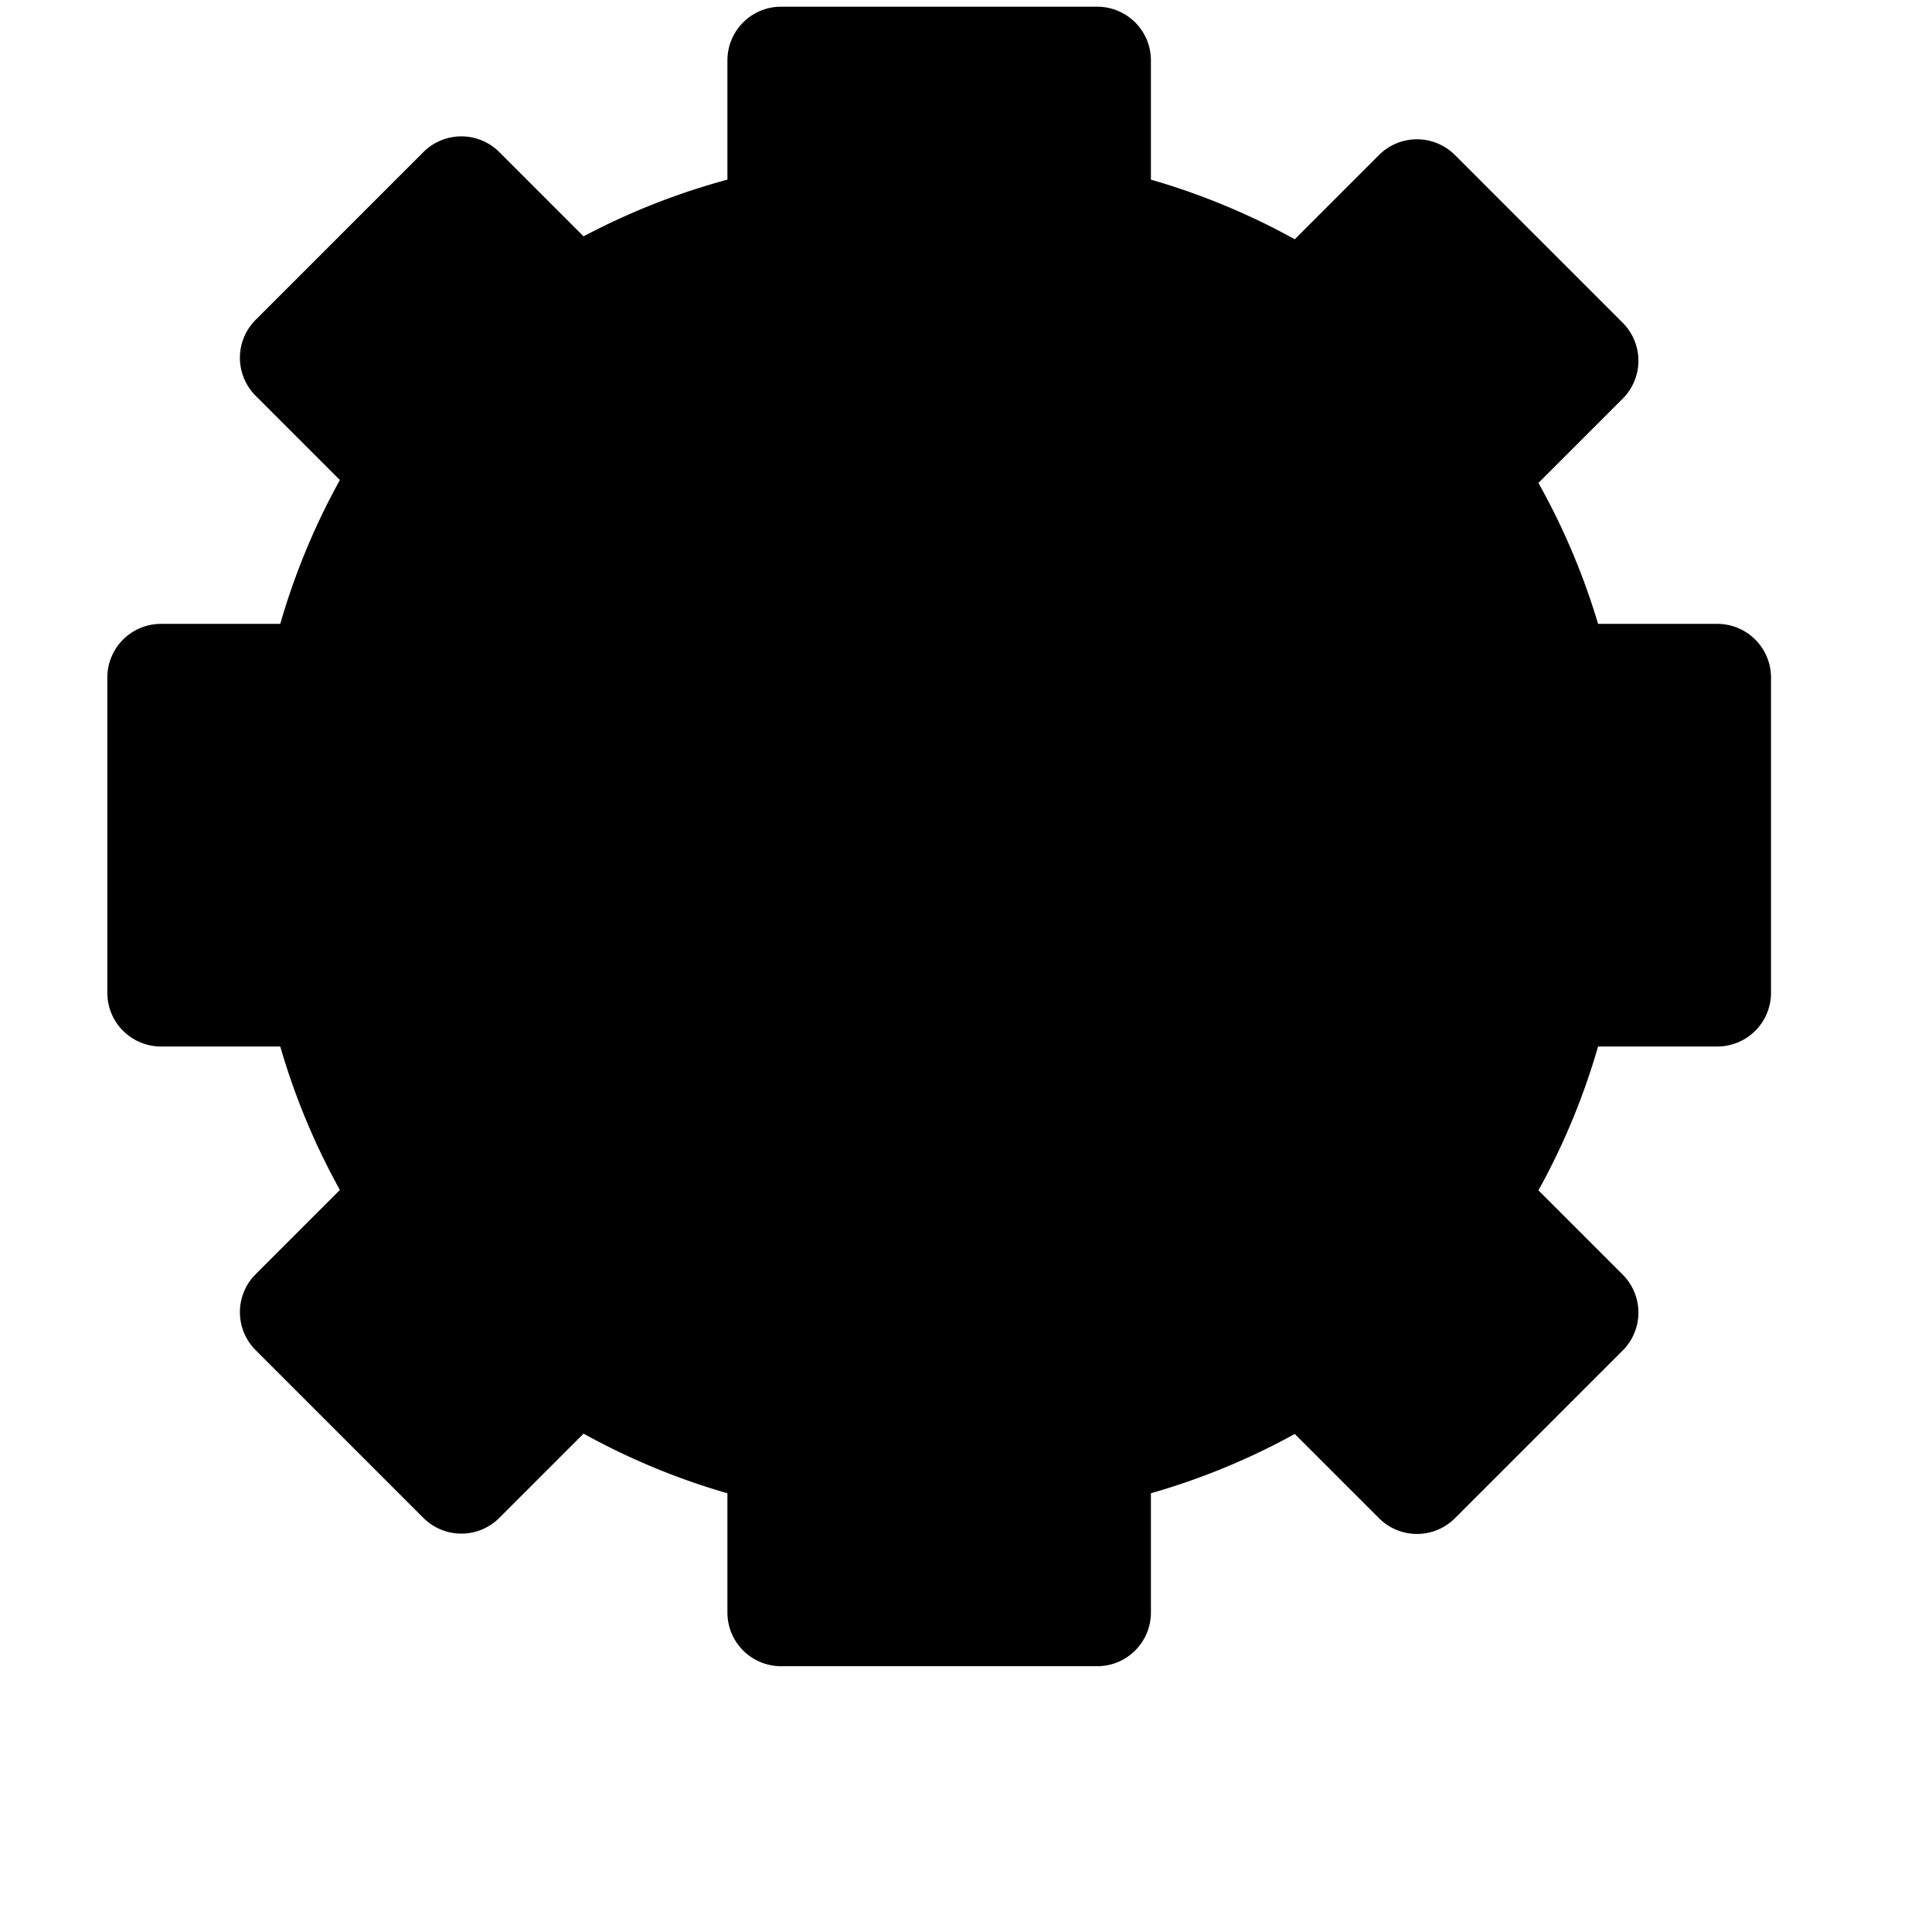 <svg width="96" height="96" viewBox="0 0 96 96" fill="none" xmlns="http://www.w3.org/2000/svg">
  <path d="M48 60c6.627 0 12-5.373 12-12s-5.373-12-12-12-12 5.373-12 12 5.373 12 12 12zm0-20c4.411 0 8 3.589 8 8s-3.589 8-8 8-8-3.589-8-8 3.589-8 8-8z" fill="#000"/>
  <path d="M85.333 52h-5.926a34.45 34.45 0 0 1-2.963 7.148l4.187 4.187a2.667 2.667 0 0 1 0 3.771L72.294 75.44a2.667 2.667 0 0 1-3.771 0l-4.187-4.187A34.45 34.45 0 0 1 57.188 74.2v5.926a2.667 2.667 0 0 1-2.667 2.667H38.812a2.667 2.667 0 0 1-2.667-2.667V74.2a34.45 34.45 0 0 1-7.148-2.963l-4.187 4.187a2.667 2.667 0 0 1-3.771 0l-8.337-8.337a2.667 2.667 0 0 1 0-3.771l4.187-4.187A34.45 34.45 0 0 1 13.926 52H8a2.667 2.667 0 0 1-2.667-2.667V33.667A2.667 2.667 0 0 1 8 31h5.926a34.45 34.45 0 0 1 2.963-7.148l-4.187-4.187a2.667 2.667 0 0 1 0-3.771l8.337-8.337a2.667 2.667 0 0 1 3.771 0l4.187 4.187A34.45 34.45 0 0 1 36.145 8.926V3a2.667 2.667 0 0 1 2.667-2.667h15.709A2.667 2.667 0 0 1 57.188 3v5.926a34.45 34.45 0 0 1 7.148 2.963l4.187-4.187a2.667 2.667 0 0 1 3.771 0l8.337 8.337a2.667 2.667 0 0 1 0 3.771l-4.187 4.187A34.45 34.45 0 0 1 79.407 31h5.926A2.667 2.667 0 0 1 88 33.667v15.709A2.667 2.667 0 0 1 85.333 52z" fill="#000"/>
</svg> 